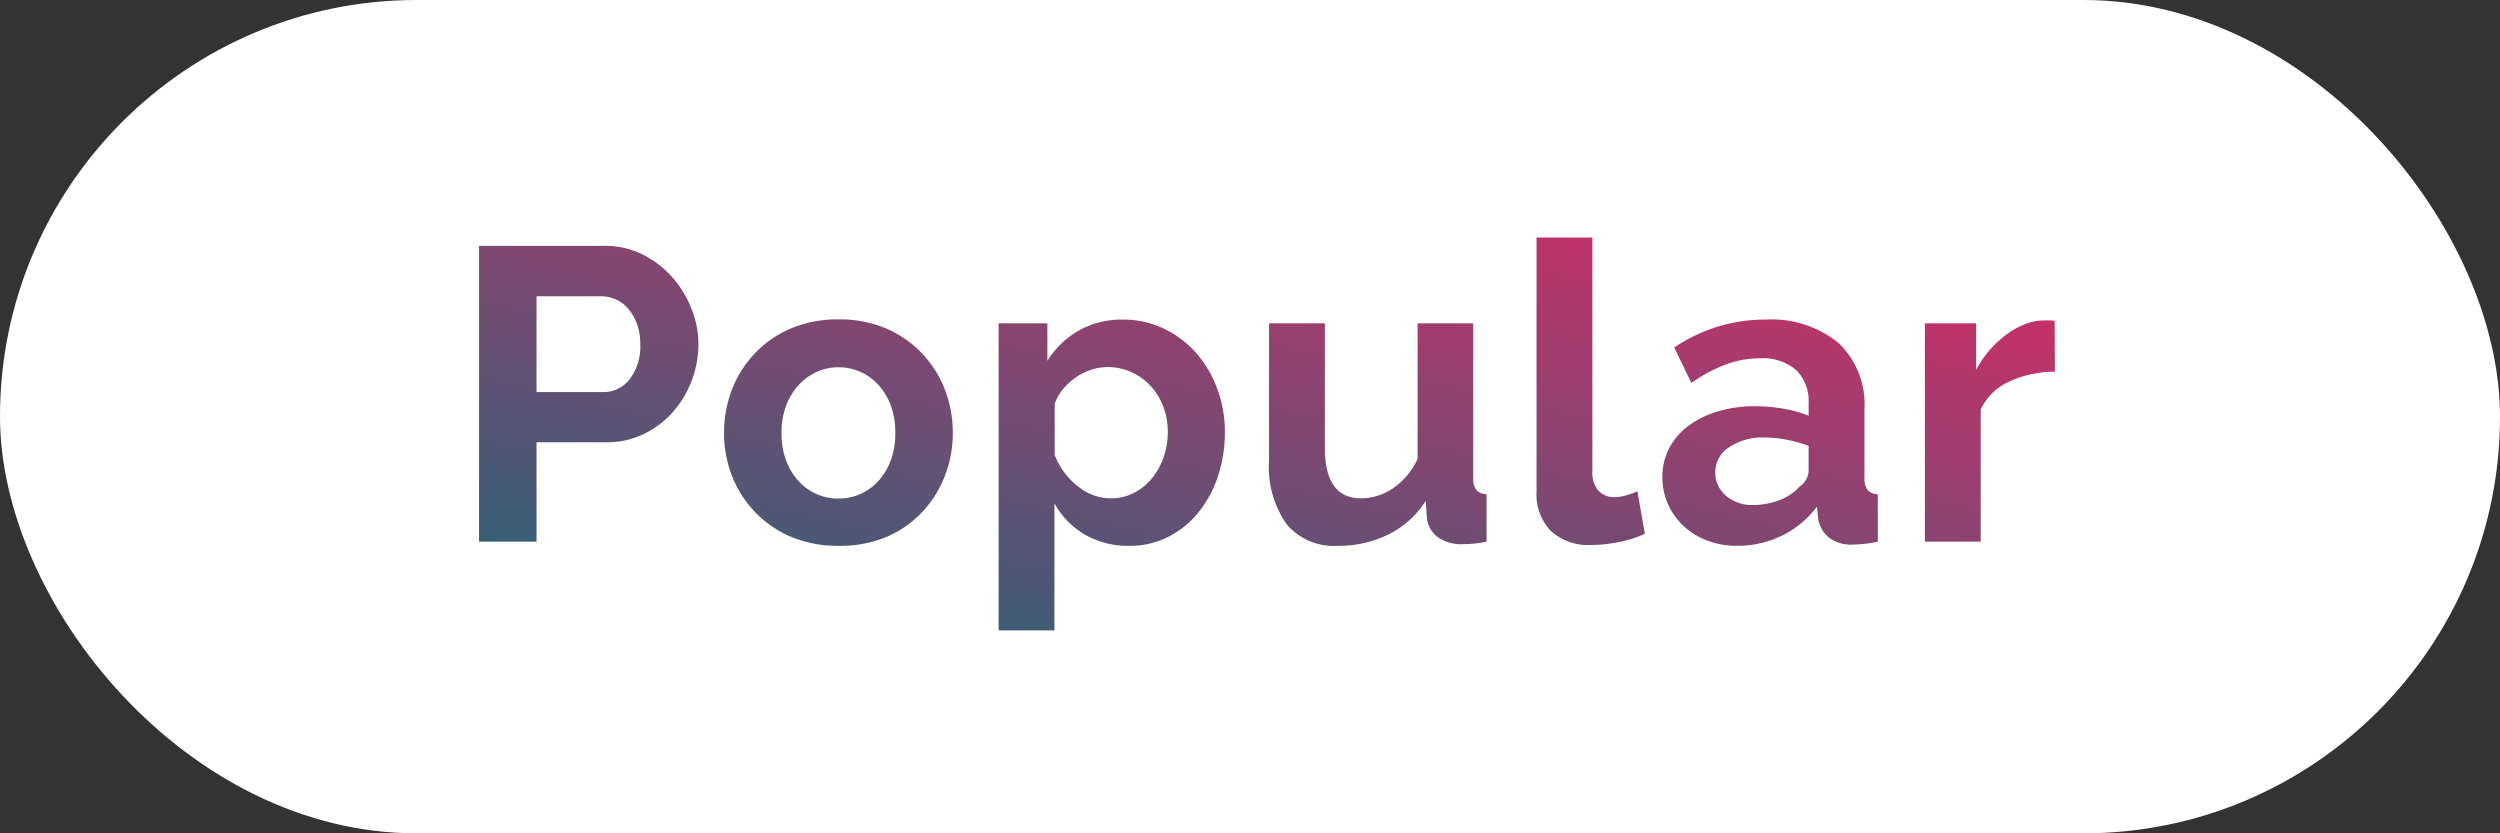 <svg data-name="Group 25899" xmlns="http://www.w3.org/2000/svg" width="60" height="20" viewBox="0 0 60 20">
    <rect x="0" y="0" width="60" height="20" fill="#333333" stroke="none"/>
    <defs>
        <linearGradient id="a" x1="1.1" y1="-.195" x2="-.1" y2="1.096" gradientUnits="objectBoundingBox">
            <stop offset="0" stop-color="#f32167"/>
            <stop offset="1" stop-color="#116c7a"/>
        </linearGradient>
    </defs>
    <rect data-name="Rectangle 4749" width="60" height="20" rx="10" style="fill:#fff"/>
    <path data-name="Path 76923" d="M.74 0v-7.1h3.01a2.015 2.015 0 0 1 .9.2 2.341 2.341 0 0 1 .715.54 2.548 2.548 0 0 1 .47.76 2.286 2.286 0 0 1 .17.855 2.464 2.464 0 0 1-.16.875 2.429 2.429 0 0 1-.45.755 2.211 2.211 0 0 1-.7.53 2.025 2.025 0 0 1-.9.2H2.12V0zm1.38-3.59h1.6a.79.79 0 0 0 .635-.31 1.283 1.283 0 0 0 .255-.84 1.383 1.383 0 0 0-.08-.485 1.178 1.178 0 0 0-.21-.365.836.836 0 0 0-.3-.225.894.894 0 0 0-.36-.075H2.12zM9.37.1a2.876 2.876 0 0 1-1.15-.22 2.583 2.583 0 0 1-.865-.6 2.626 2.626 0 0 1-.545-.86 2.824 2.824 0 0 1-.19-1.03 2.851 2.851 0 0 1 .19-1.04 2.626 2.626 0 0 1 .545-.865 2.583 2.583 0 0 1 .865-.6 2.876 2.876 0 0 1 1.15-.22 2.84 2.84 0 0 1 1.145.22 2.6 2.6 0 0 1 .86.6 2.626 2.626 0 0 1 .545.865 2.851 2.851 0 0 1 .19 1.04 2.824 2.824 0 0 1-.19 1.03 2.669 2.669 0 0 1-.54.865 2.529 2.529 0 0 1-.86.6A2.876 2.876 0 0 1 9.37.1zM8-2.61a1.826 1.826 0 0 0 .1.635 1.552 1.552 0 0 0 .29.5 1.3 1.3 0 0 0 .435.325 1.276 1.276 0 0 0 .54.115 1.276 1.276 0 0 0 .54-.115 1.3 1.3 0 0 0 .435-.325 1.541 1.541 0 0 0 .29-.5 1.868 1.868 0 0 0 .1-.64 1.837 1.837 0 0 0-.1-.63 1.541 1.541 0 0 0-.29-.5 1.3 1.3 0 0 0-.435-.325 1.276 1.276 0 0 0-.54-.115 1.232 1.232 0 0 0-.54.12 1.357 1.357 0 0 0-.435.33 1.541 1.541 0 0 0-.29.5 1.837 1.837 0 0 0-.1.625zM16.35.1a2.065 2.065 0 0 1-1.08-.275 1.956 1.956 0 0 1-.72-.745v3.05h-1.34v-7.37h1.17v.9a2.138 2.138 0 0 1 .75-.725 2.085 2.085 0 0 1 1.06-.265 2.244 2.244 0 0 1 .98.215 2.427 2.427 0 0 1 .775.58 2.7 2.7 0 0 1 .51.86 2.96 2.96 0 0 1 .185 1.045 3.3 3.3 0 0 1-.17 1.07 2.738 2.738 0 0 1-.475.87 2.215 2.215 0 0 1-.725.58 2.028 2.028 0 0 1-.92.21zm-.45-1.14a1.2 1.2 0 0 0 .555-.13 1.345 1.345 0 0 0 .435-.35 1.643 1.643 0 0 0 .28-.51 1.828 1.828 0 0 0 .1-.6 1.693 1.693 0 0 0-.11-.615 1.527 1.527 0 0 0-.305-.495 1.421 1.421 0 0 0-.46-.33 1.377 1.377 0 0 0-.575-.12 1.258 1.258 0 0 0-.39.065 1.374 1.374 0 0 0-.37.185 1.62 1.62 0 0 0-.305.28 1.163 1.163 0 0 0-.2.35v1.23a1.781 1.781 0 0 0 .55.745 1.258 1.258 0 0 0 .795.295zM21.35.1a1.488 1.488 0 0 1-1.23-.52 2.41 2.41 0 0 1-.42-1.54v-3.28h1.34v2.99q0 1.21.87 1.21a1.376 1.376 0 0 0 .755-.235 1.689 1.689 0 0 0 .6-.715v-3.25H24.6v3.7a.471.471 0 0 0 .075.3.329.329 0 0 0 .245.1V0a2.83 2.83 0 0 1-.335.05q-.135.01-.245.01a.965.965 0 0 1-.585-.165.65.65 0 0 1-.265-.455l-.03-.42a2.233 2.233 0 0 1-.9.81 2.708 2.708 0 0 1-1.21.27zm4.77-7.4h1.34v5.62a.661.661 0 0 0 .14.45.5.5 0 0 0 .4.16 1 1 0 0 0 .265-.04 1.792 1.792 0 0 0 .275-.1l.18 1.02a2.592 2.592 0 0 1-.63.2 3.437 3.437 0 0 1-.65.07 1.342 1.342 0 0 1-.975-.335 1.27 1.27 0 0 1-.345-.955zM30.93.1a1.988 1.988 0 0 1-.71-.125 1.707 1.707 0 0 1-.57-.35 1.629 1.629 0 0 1-.375-.525 1.59 1.59 0 0 1-.135-.66 1.454 1.454 0 0 1 .165-.685 1.571 1.571 0 0 1 .46-.535 2.28 2.28 0 0 1 .7-.345 3.075 3.075 0 0 1 .9-.125 3.878 3.878 0 0 1 .685.06 2.79 2.79 0 0 1 .6.17v-.3a1.05 1.05 0 0 0-.3-.8 1.227 1.227 0 0 0-.875-.28 2.318 2.318 0 0 0-.82.15 3.808 3.808 0 0 0-.82.44l-.41-.85a3.869 3.869 0 0 1 2.18-.67 2.554 2.554 0 0 1 1.755.555 2.034 2.034 0 0 1 .63 1.605v1.63a.471.471 0 0 0 .075.3.329.329 0 0 0 .245.1V0a2.983 2.983 0 0 1-.59.07.893.893 0 0 1-.585-.17.731.731 0 0 1-.255-.45l-.03-.29a2.319 2.319 0 0 1-.85.7 2.441 2.441 0 0 1-1.07.24zm.38-.98a1.746 1.746 0 0 0 .645-.12 1.171 1.171 0 0 0 .475-.32.481.481 0 0 0 .22-.38v-.6a3.281 3.281 0 0 0-.52-.145 2.8 2.8 0 0 0-.54-.055 1.432 1.432 0 0 0-.85.235.706.706 0 0 0-.33.6.716.716 0 0 0 .26.565.944.944 0 0 0 .64.22zm7.25-3.2a2.643 2.643 0 0 0-1.09.235 1.376 1.376 0 0 0-.69.675V0h-1.34v-5.24h1.23v1.12a2.389 2.389 0 0 1 .33-.485 2.545 2.545 0 0 1 .41-.375 1.9 1.9 0 0 1 .445-.245 1.228 1.228 0 0 1 .435-.085h.165a.534.534 0 0 1 .1.01z" transform="translate(10.757 13)" style="fill:url(#a)"/>
</svg>
